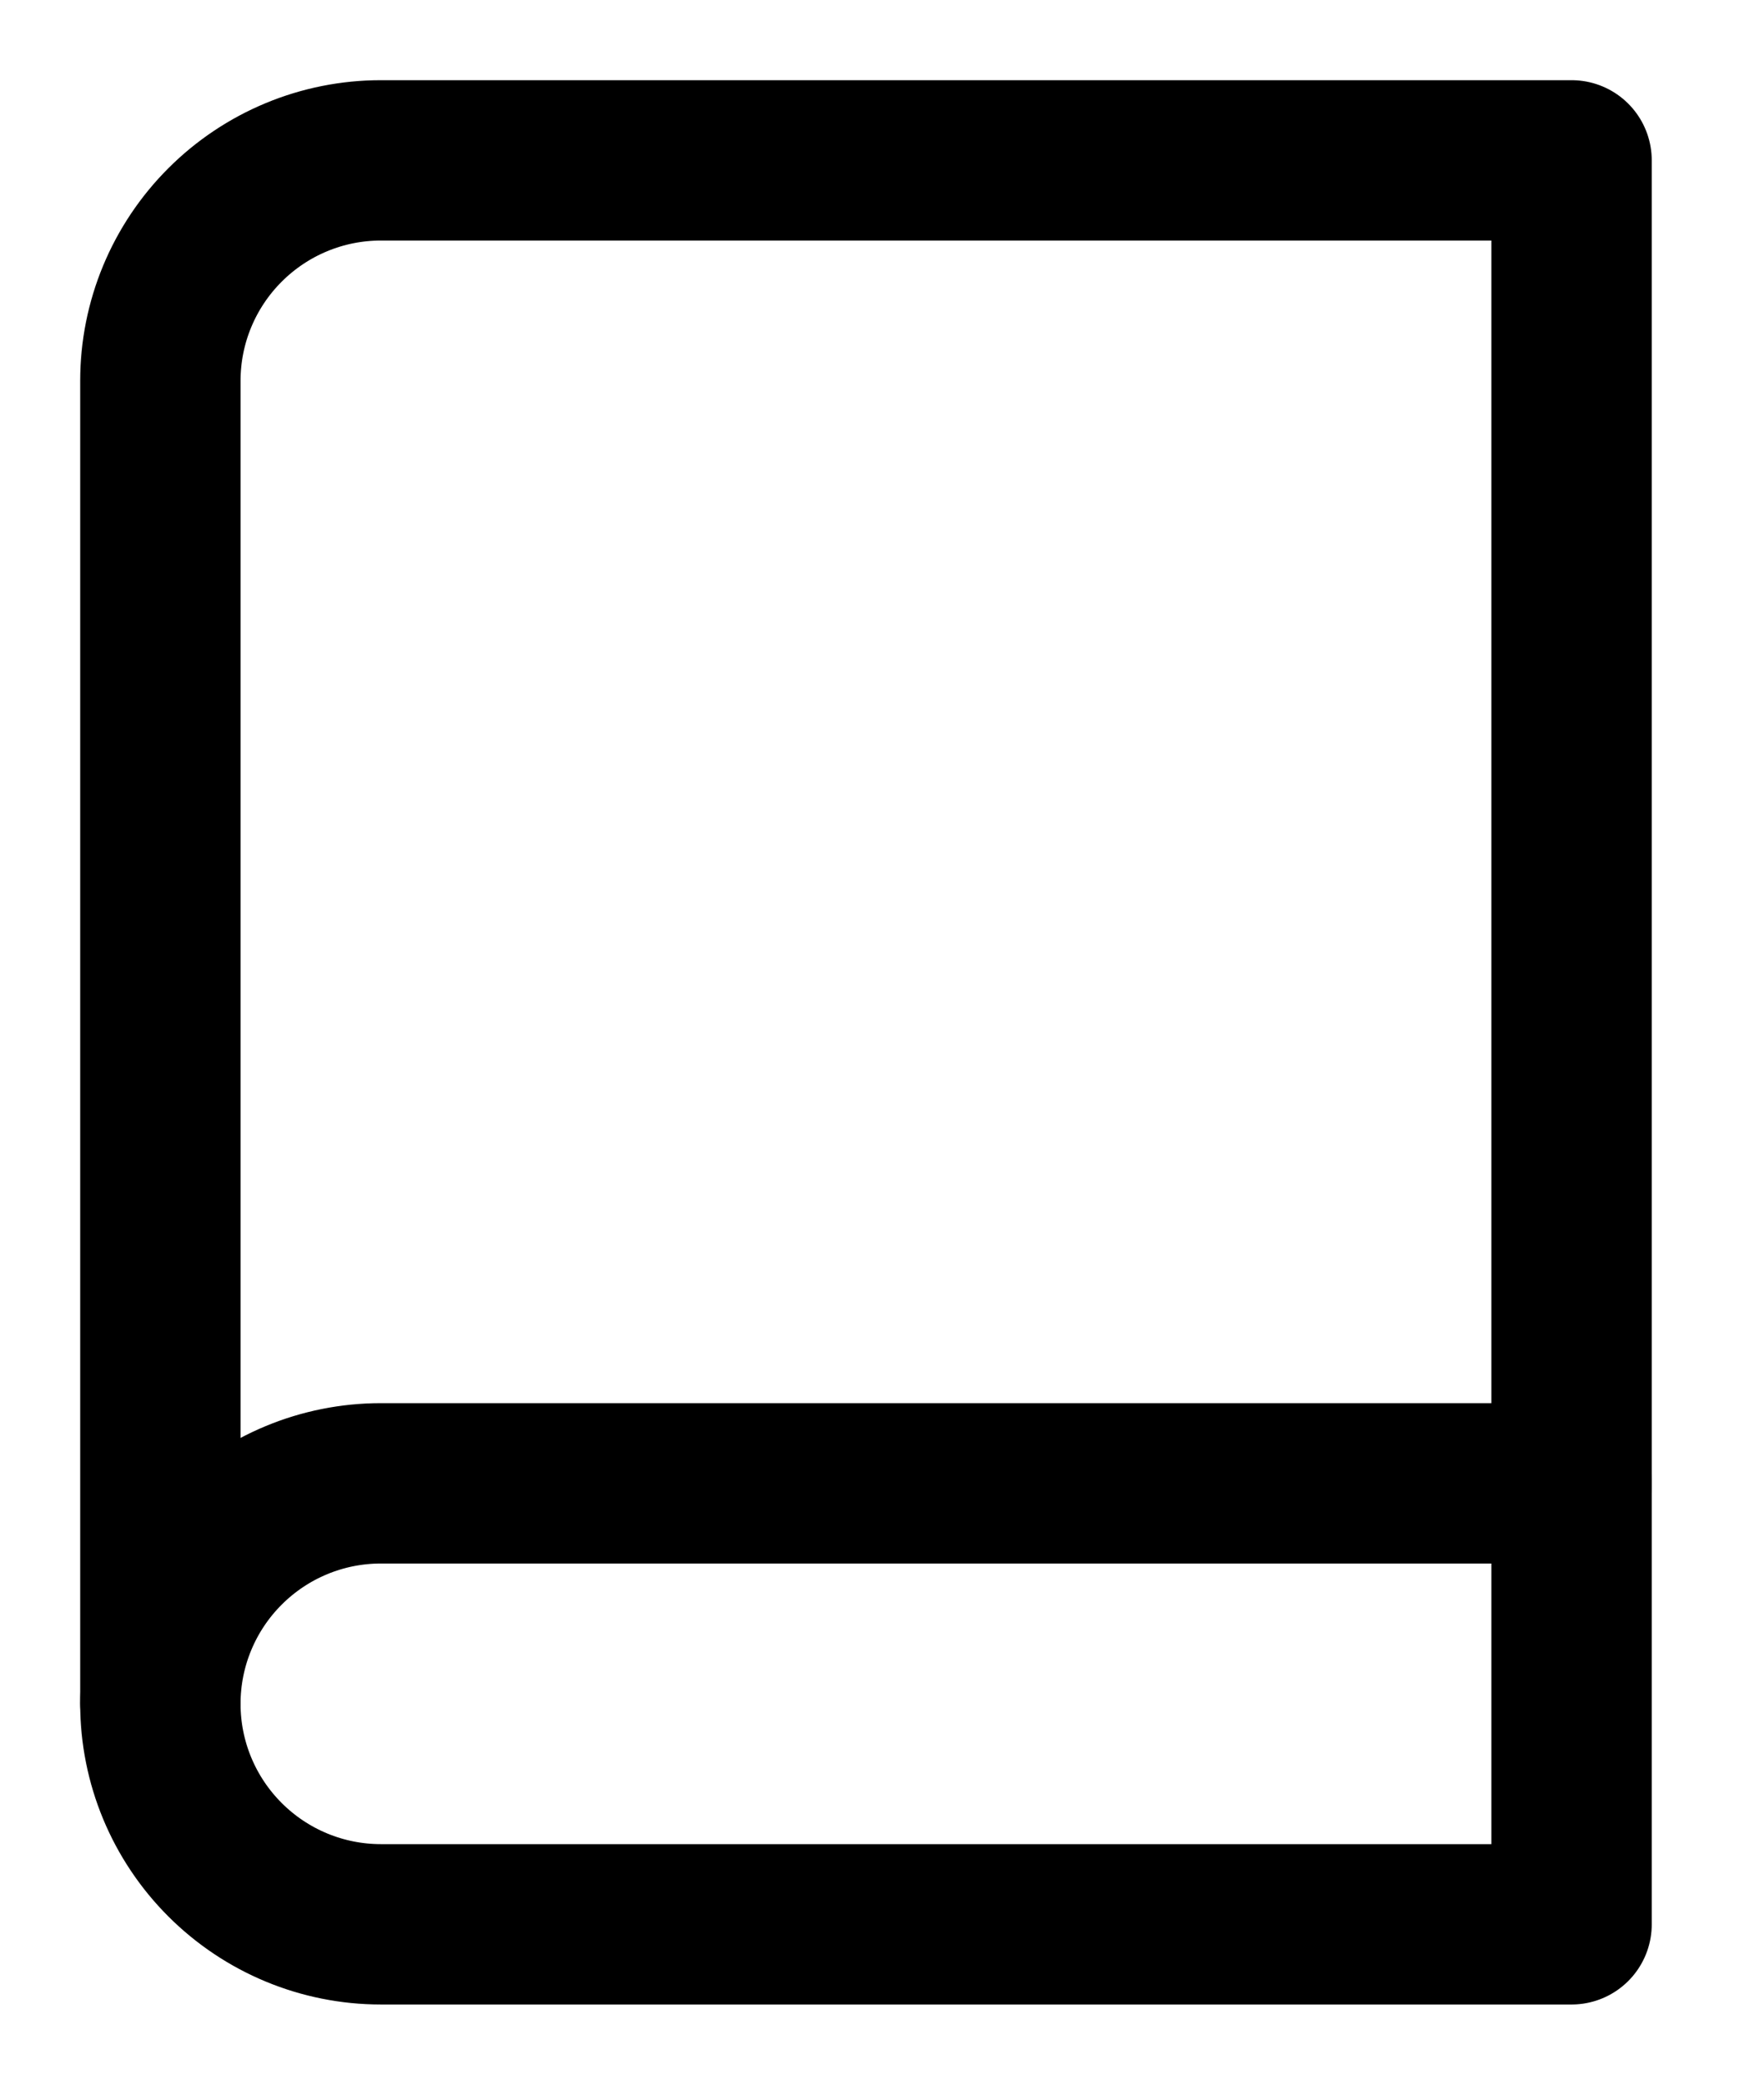 <svg width="11" height="13" viewBox="0 0 11 13" fill="none" xmlns="http://www.w3.org/2000/svg">
<path d="M1 10.625C1 10.26 1.145 9.911 1.403 9.653C1.661 9.395 2.01 9.25 2.375 9.25H9.8" stroke="black" stroke-linecap="round" stroke-linejoin="round"/>
<path d="M2.375 1H9.8V12H2.375C2.01 12 1.661 11.855 1.403 11.597C1.145 11.339 1 10.99 1 10.625V2.375C1 2.01 1.145 1.661 1.403 1.403C1.661 1.145 2.01 1 2.375 1Z" stroke="black" stroke-linecap="round" stroke-linejoin="round"/>
</svg>
